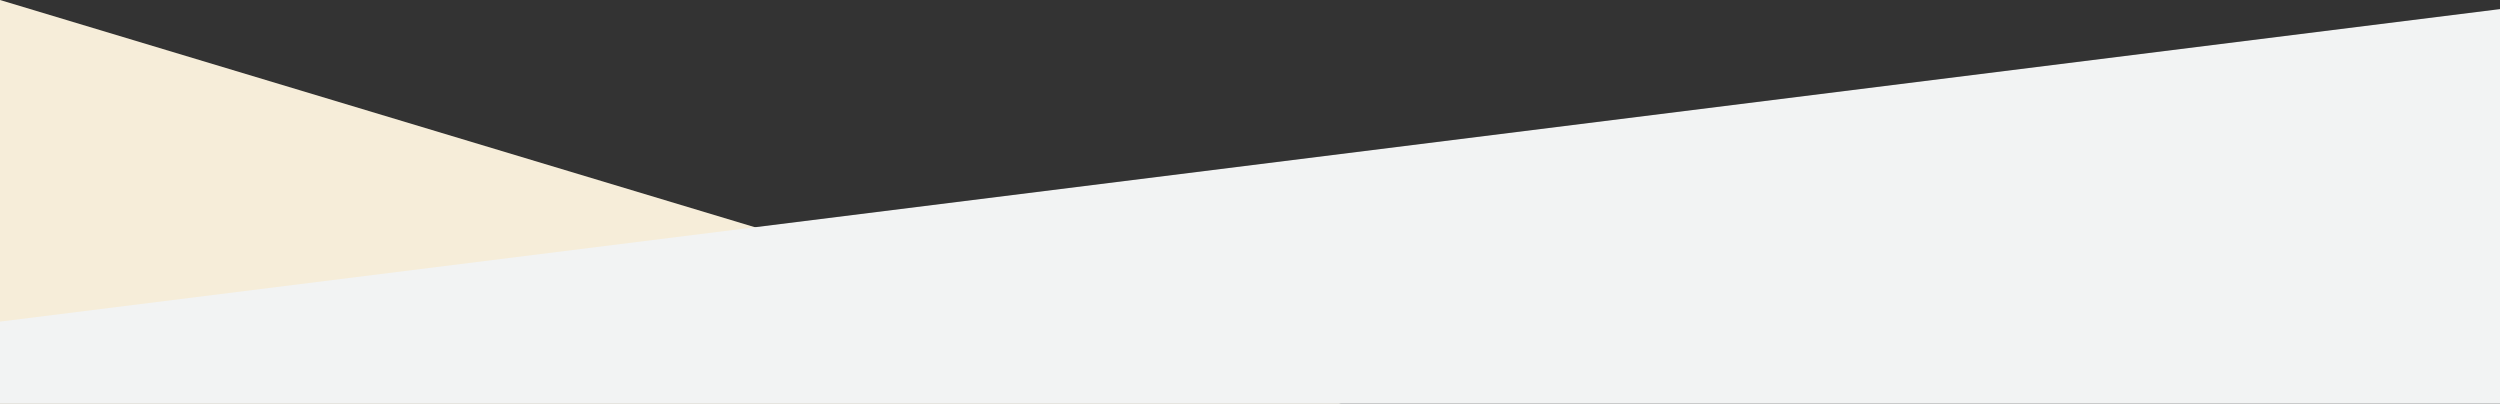 <svg xmlns="http://www.w3.org/2000/svg" xmlns:xlink="http://www.w3.org/1999/xlink" width="1920" height="310" viewBox="0 0 1920 310">
  <rect x="0" y="0" width="1920" height="310" fill="#333333" stroke="none"/>
  <defs>
    <clipPath id="clip-path">
      <rect id="Rectangle_9" data-name="Rectangle 9" width="1920" height="310" transform="translate(0 2130)" fill="#fff"/>
    </clipPath>
  </defs>
  <g id="Groupe_de_masques_1" data-name="Groupe de masques 1" transform="translate(0 -2130)" clip-path="url(#clip-path)">
    <path id="Tracé_2" data-name="Tracé 2" d="M2020,1847.935l1046.775,315.078L2020,2362.894Z" transform="translate(-2020 282.065)" fill="#f6edd9"/>
    <path id="Tracé_1" data-name="Tracé 1" d="M0,60,1920-180V858H0Z" transform="translate(0 2317)" fill="#f2f3f3"/>
  </g>
</svg>
